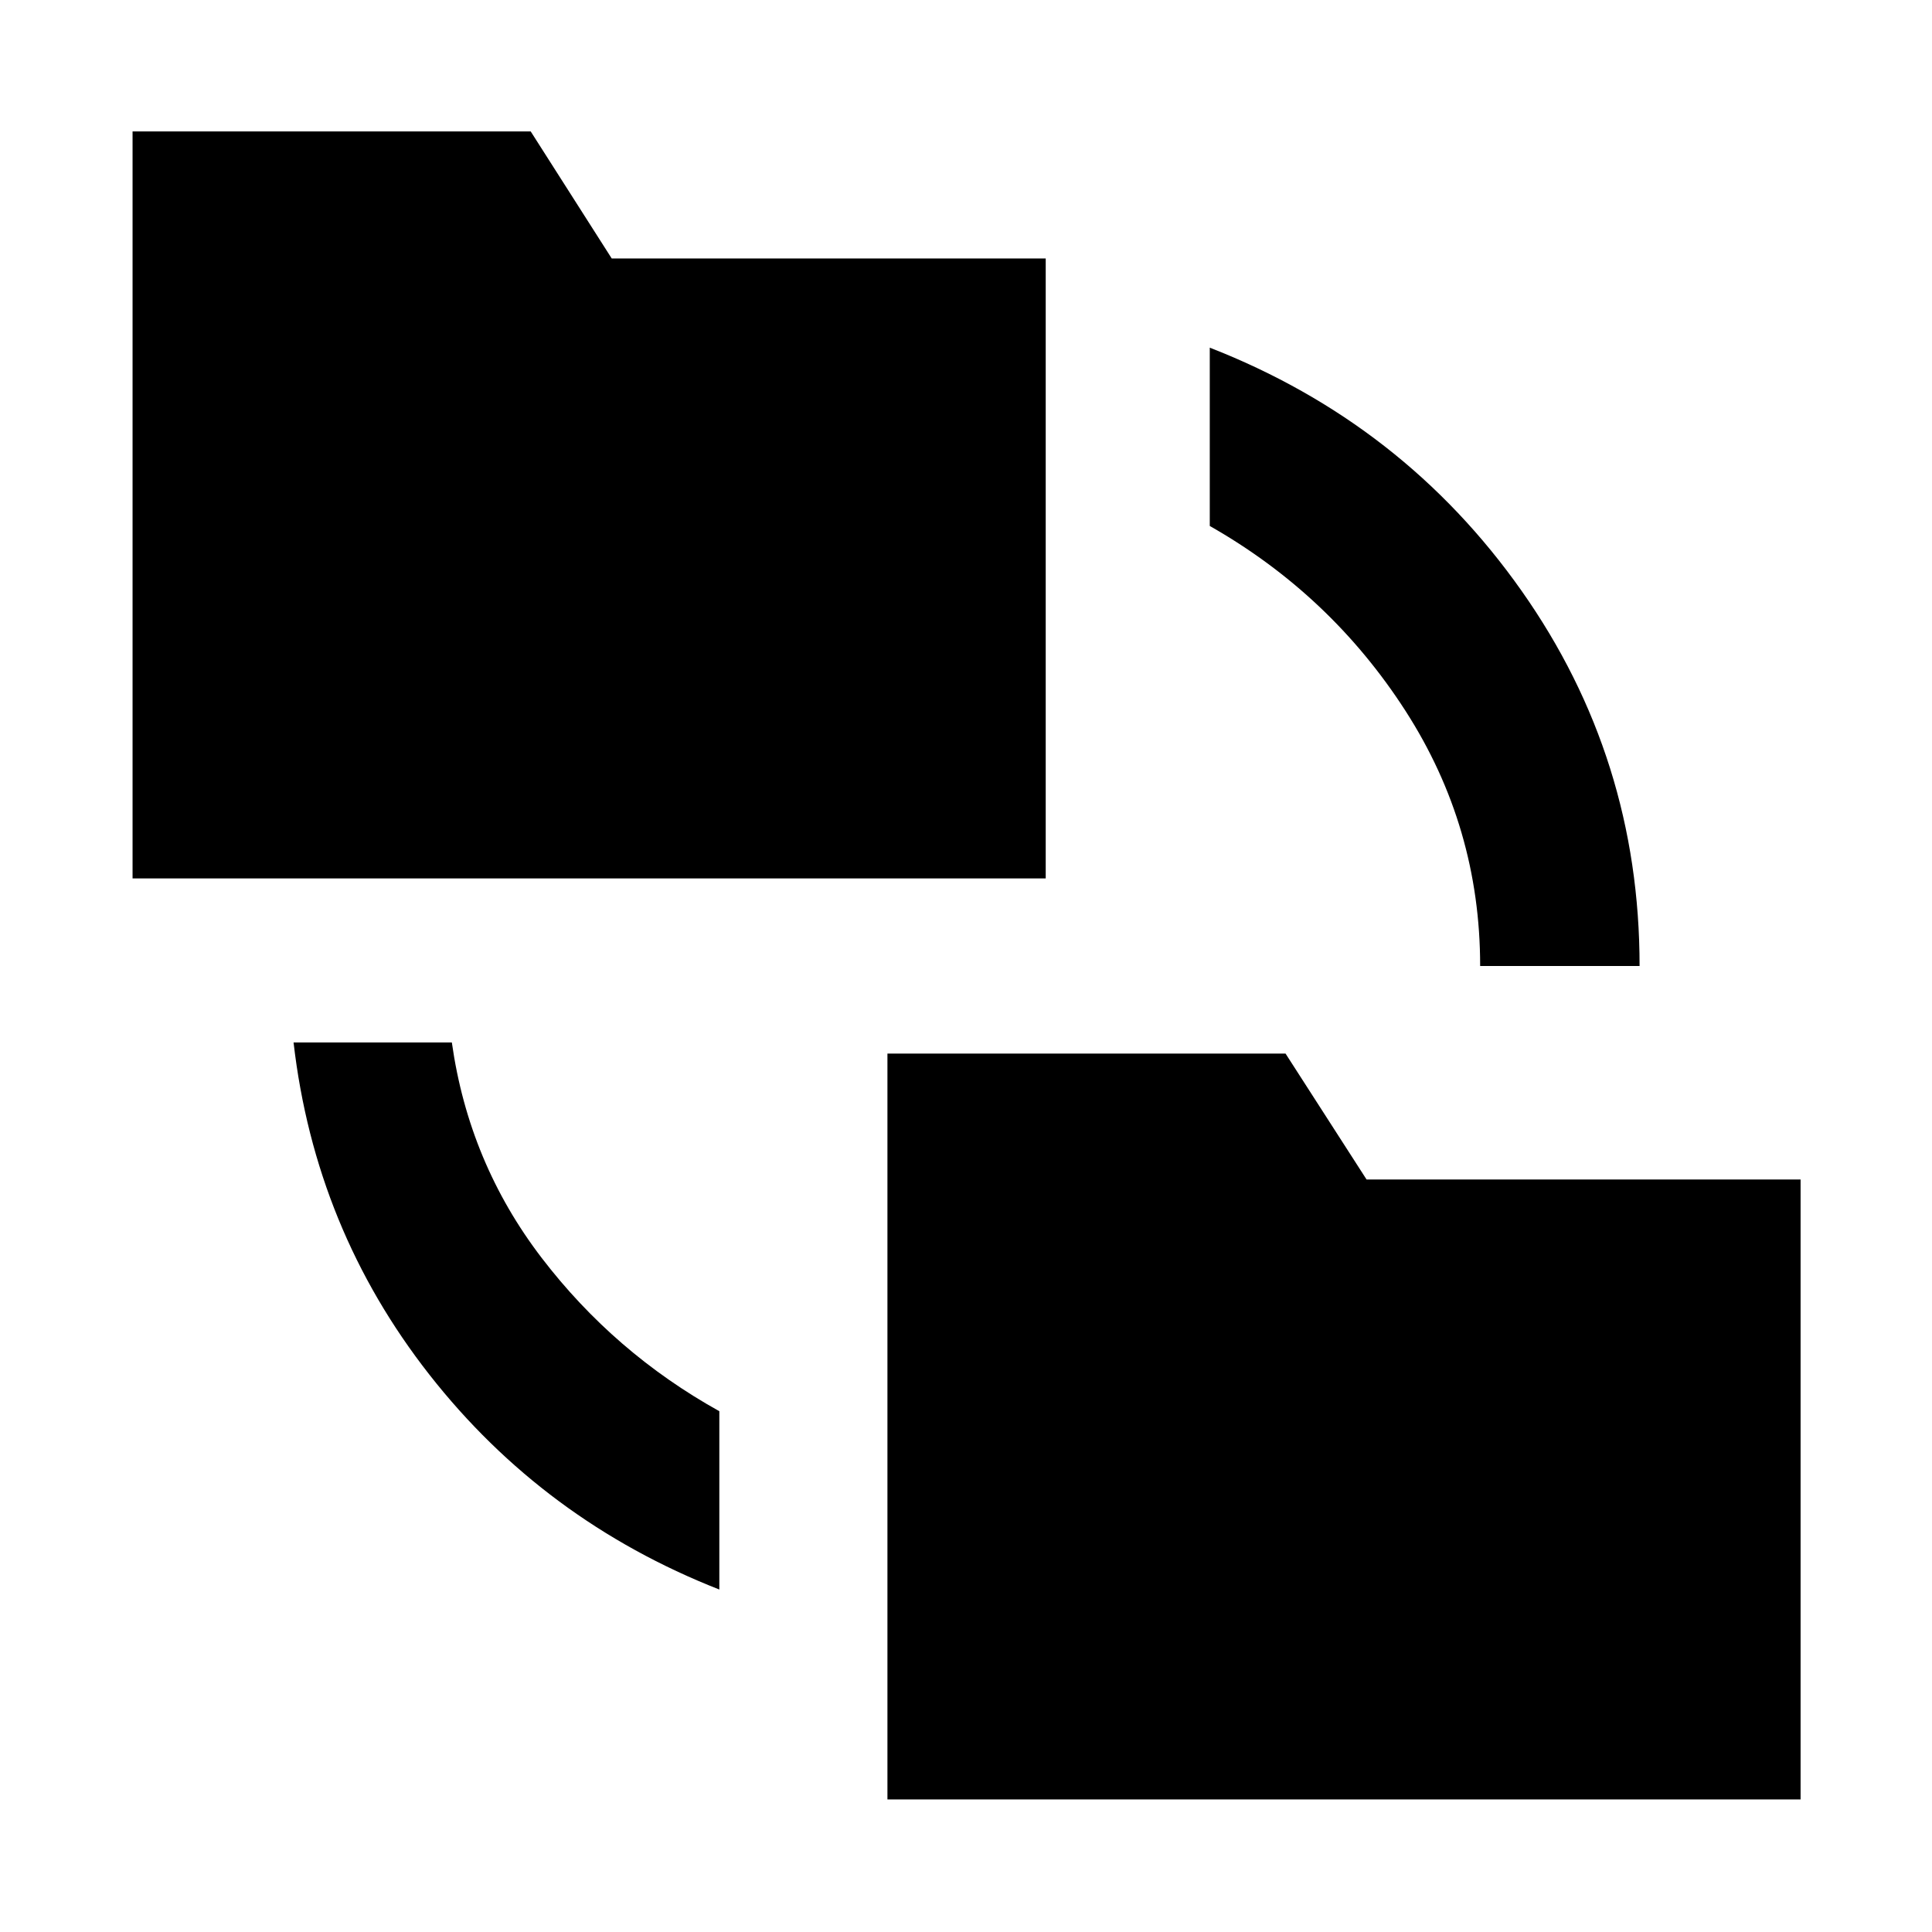 <svg xmlns="http://www.w3.org/2000/svg" height="48" viewBox="0 -960 960 960" width="48"><path d="M357.43-170.17q-87.21-34.26-144.05-106.75-56.83-72.49-67.51-165.08h78.65q8.44 59.74 44.59 106.98 36.15 47.24 88.32 76.24v88.61Zm83.53 104.3v-370.61h197.82l40.26 62.57H894.7v308.04H440.96ZM65.87-523.52V-894.7H263.7l40.26 63.13h215.65v308.05H65.87ZM735.48-480q0-69.17-37.15-126.85-37.16-57.67-97.2-91.8v-88.61q96.29 37.62 154.93 120.83Q814.7-583.23 814.7-480h-79.22Z"/></svg>
